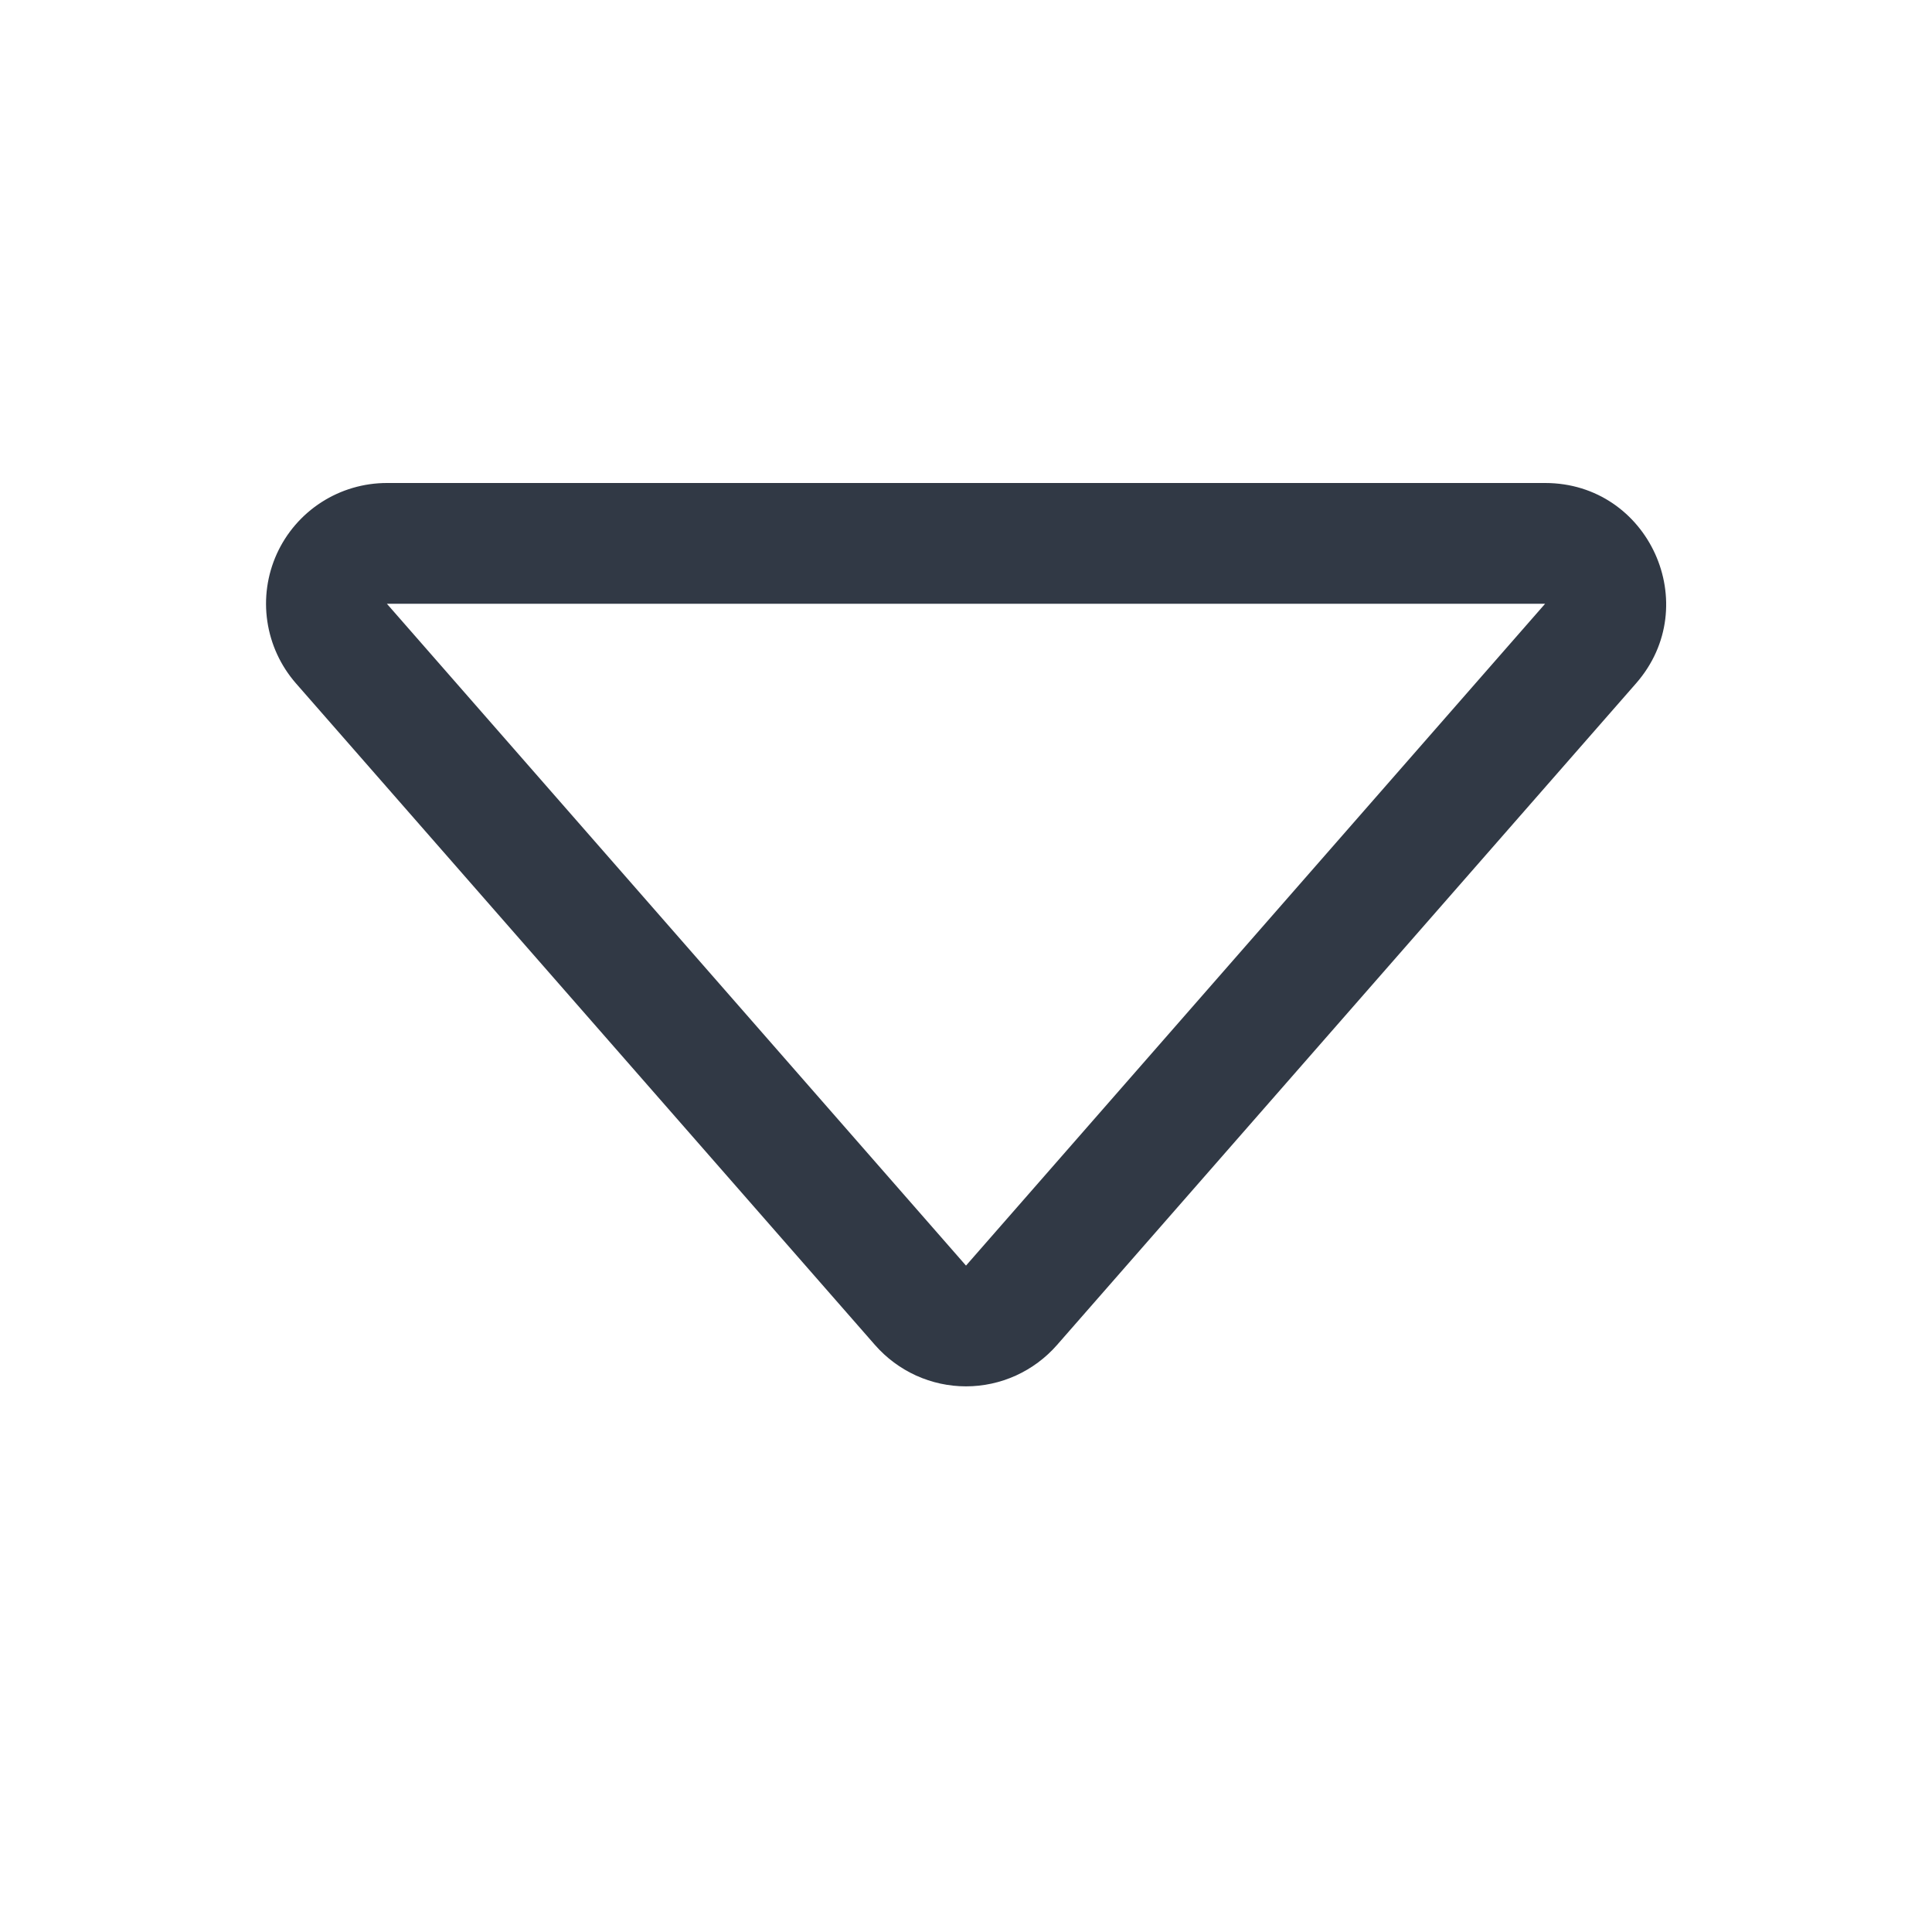 <svg width="40" height="40" viewBox="0 0 40 40" fill="none" xmlns="http://www.w3.org/2000/svg">
<path d="M8.01 12.5H31.99L20 26.203L8.01 12.5ZM6.127 14.148L18.117 27.848C18.352 28.116 18.642 28.331 18.966 28.479C19.291 28.626 19.643 28.703 20 28.703C20.357 28.703 20.709 28.626 21.034 28.479C21.358 28.331 21.648 28.116 21.883 27.848L33.873 14.148C35.288 12.53 34.138 10 31.99 10H8.01C7.529 10 7.059 10.138 6.655 10.398C6.251 10.658 5.93 11.029 5.731 11.467C5.533 11.904 5.464 12.39 5.535 12.865C5.605 13.341 5.811 13.786 6.127 14.148V14.148Z" fill="#313945"/>
</svg>
